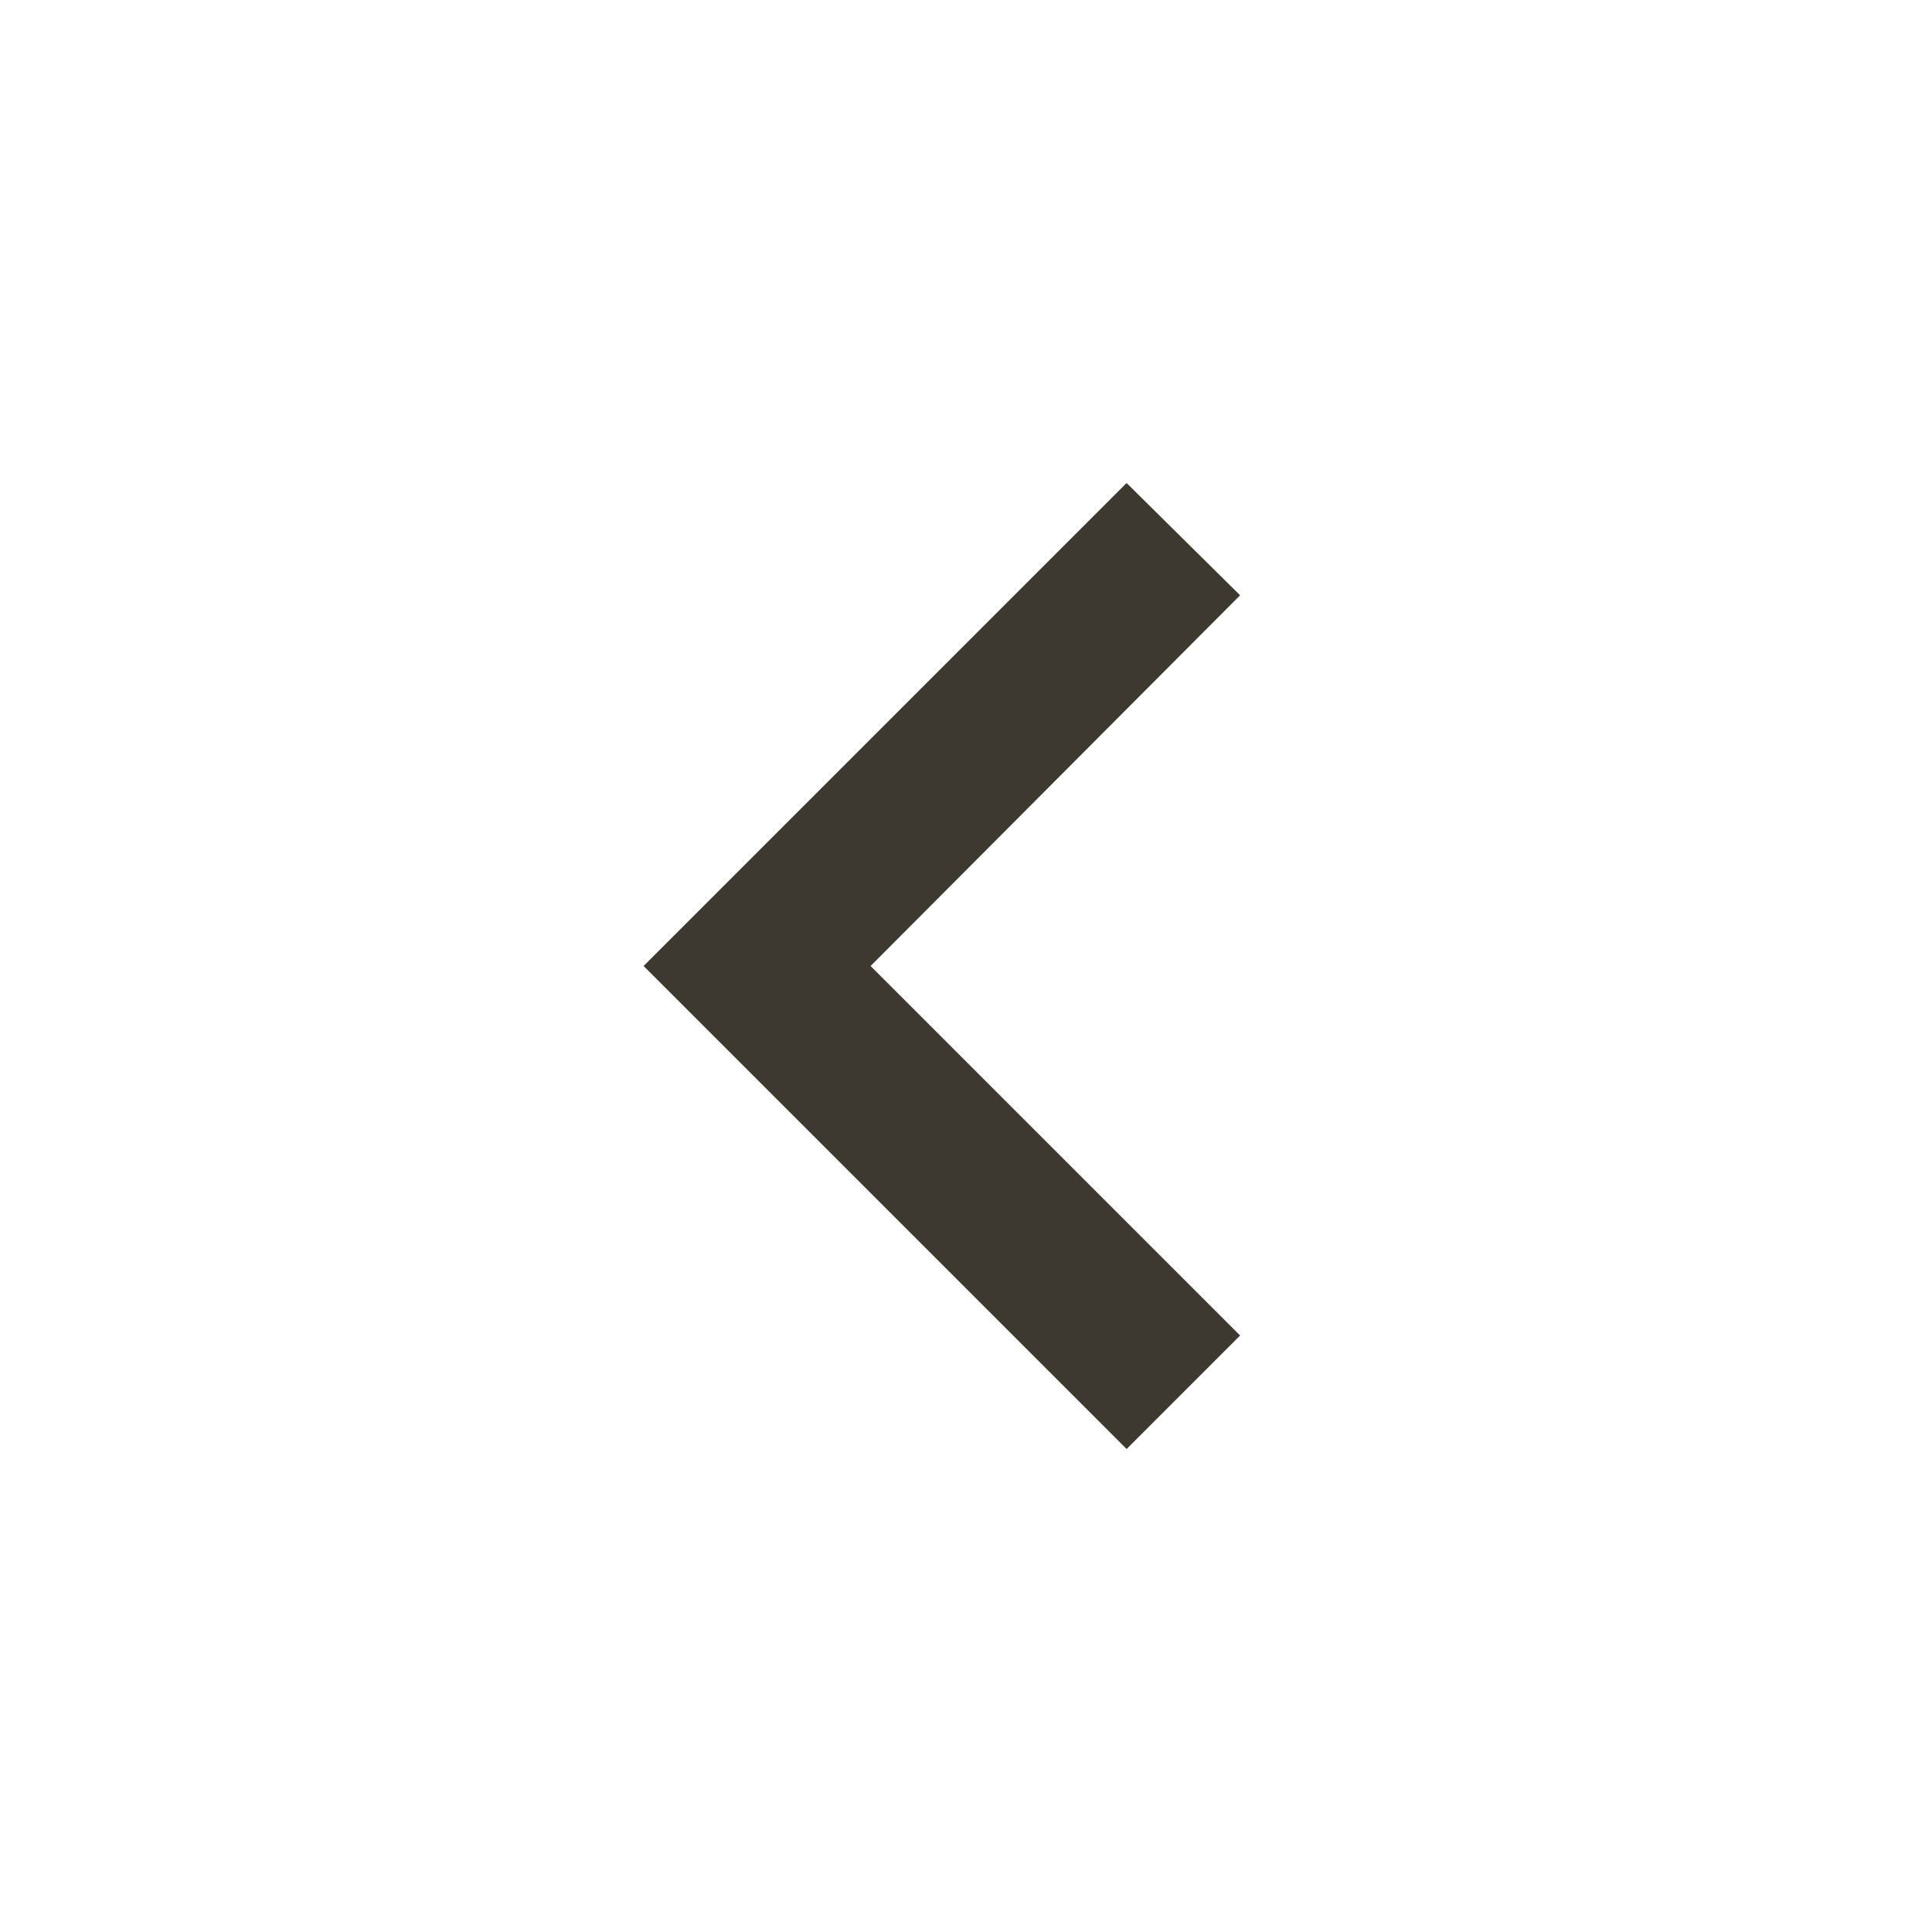 <svg width="16" height="16" viewBox="0 0 16 16" fill="none" xmlns="http://www.w3.org/2000/svg" xmlns:xlink="http://www.w3.org/1999/xlink">
	<desc>
			Created with Pixso.
	</desc>
	<defs>
		<clipPath id="clip4082_2800">
			<rect id="mdi:chevron-up" rx="0" width="15" height="15" transform="translate(0.5 16.5) rotate(-90)" fill="white" fill-opacity="0"/>
		</clipPath>
	</defs>
	<rect id="mdi:chevron-up" rx="0" width="15" height="15" transform="translate(0.5 16.5) rotate(-90)" fill="#FFFFFF" fill-opacity="0"/>
	<g clip-path="url(#clip4082_2800)">
		<path id="Vector" d="M10.27 11.06L7.21 8L10.27 4.93L9.33 4L5.33 8L9.33 12L10.27 11.06Z" fill="#3E3930" fill-opacity="1" fill-rule="nonzero"/>
	</g>
</svg>
